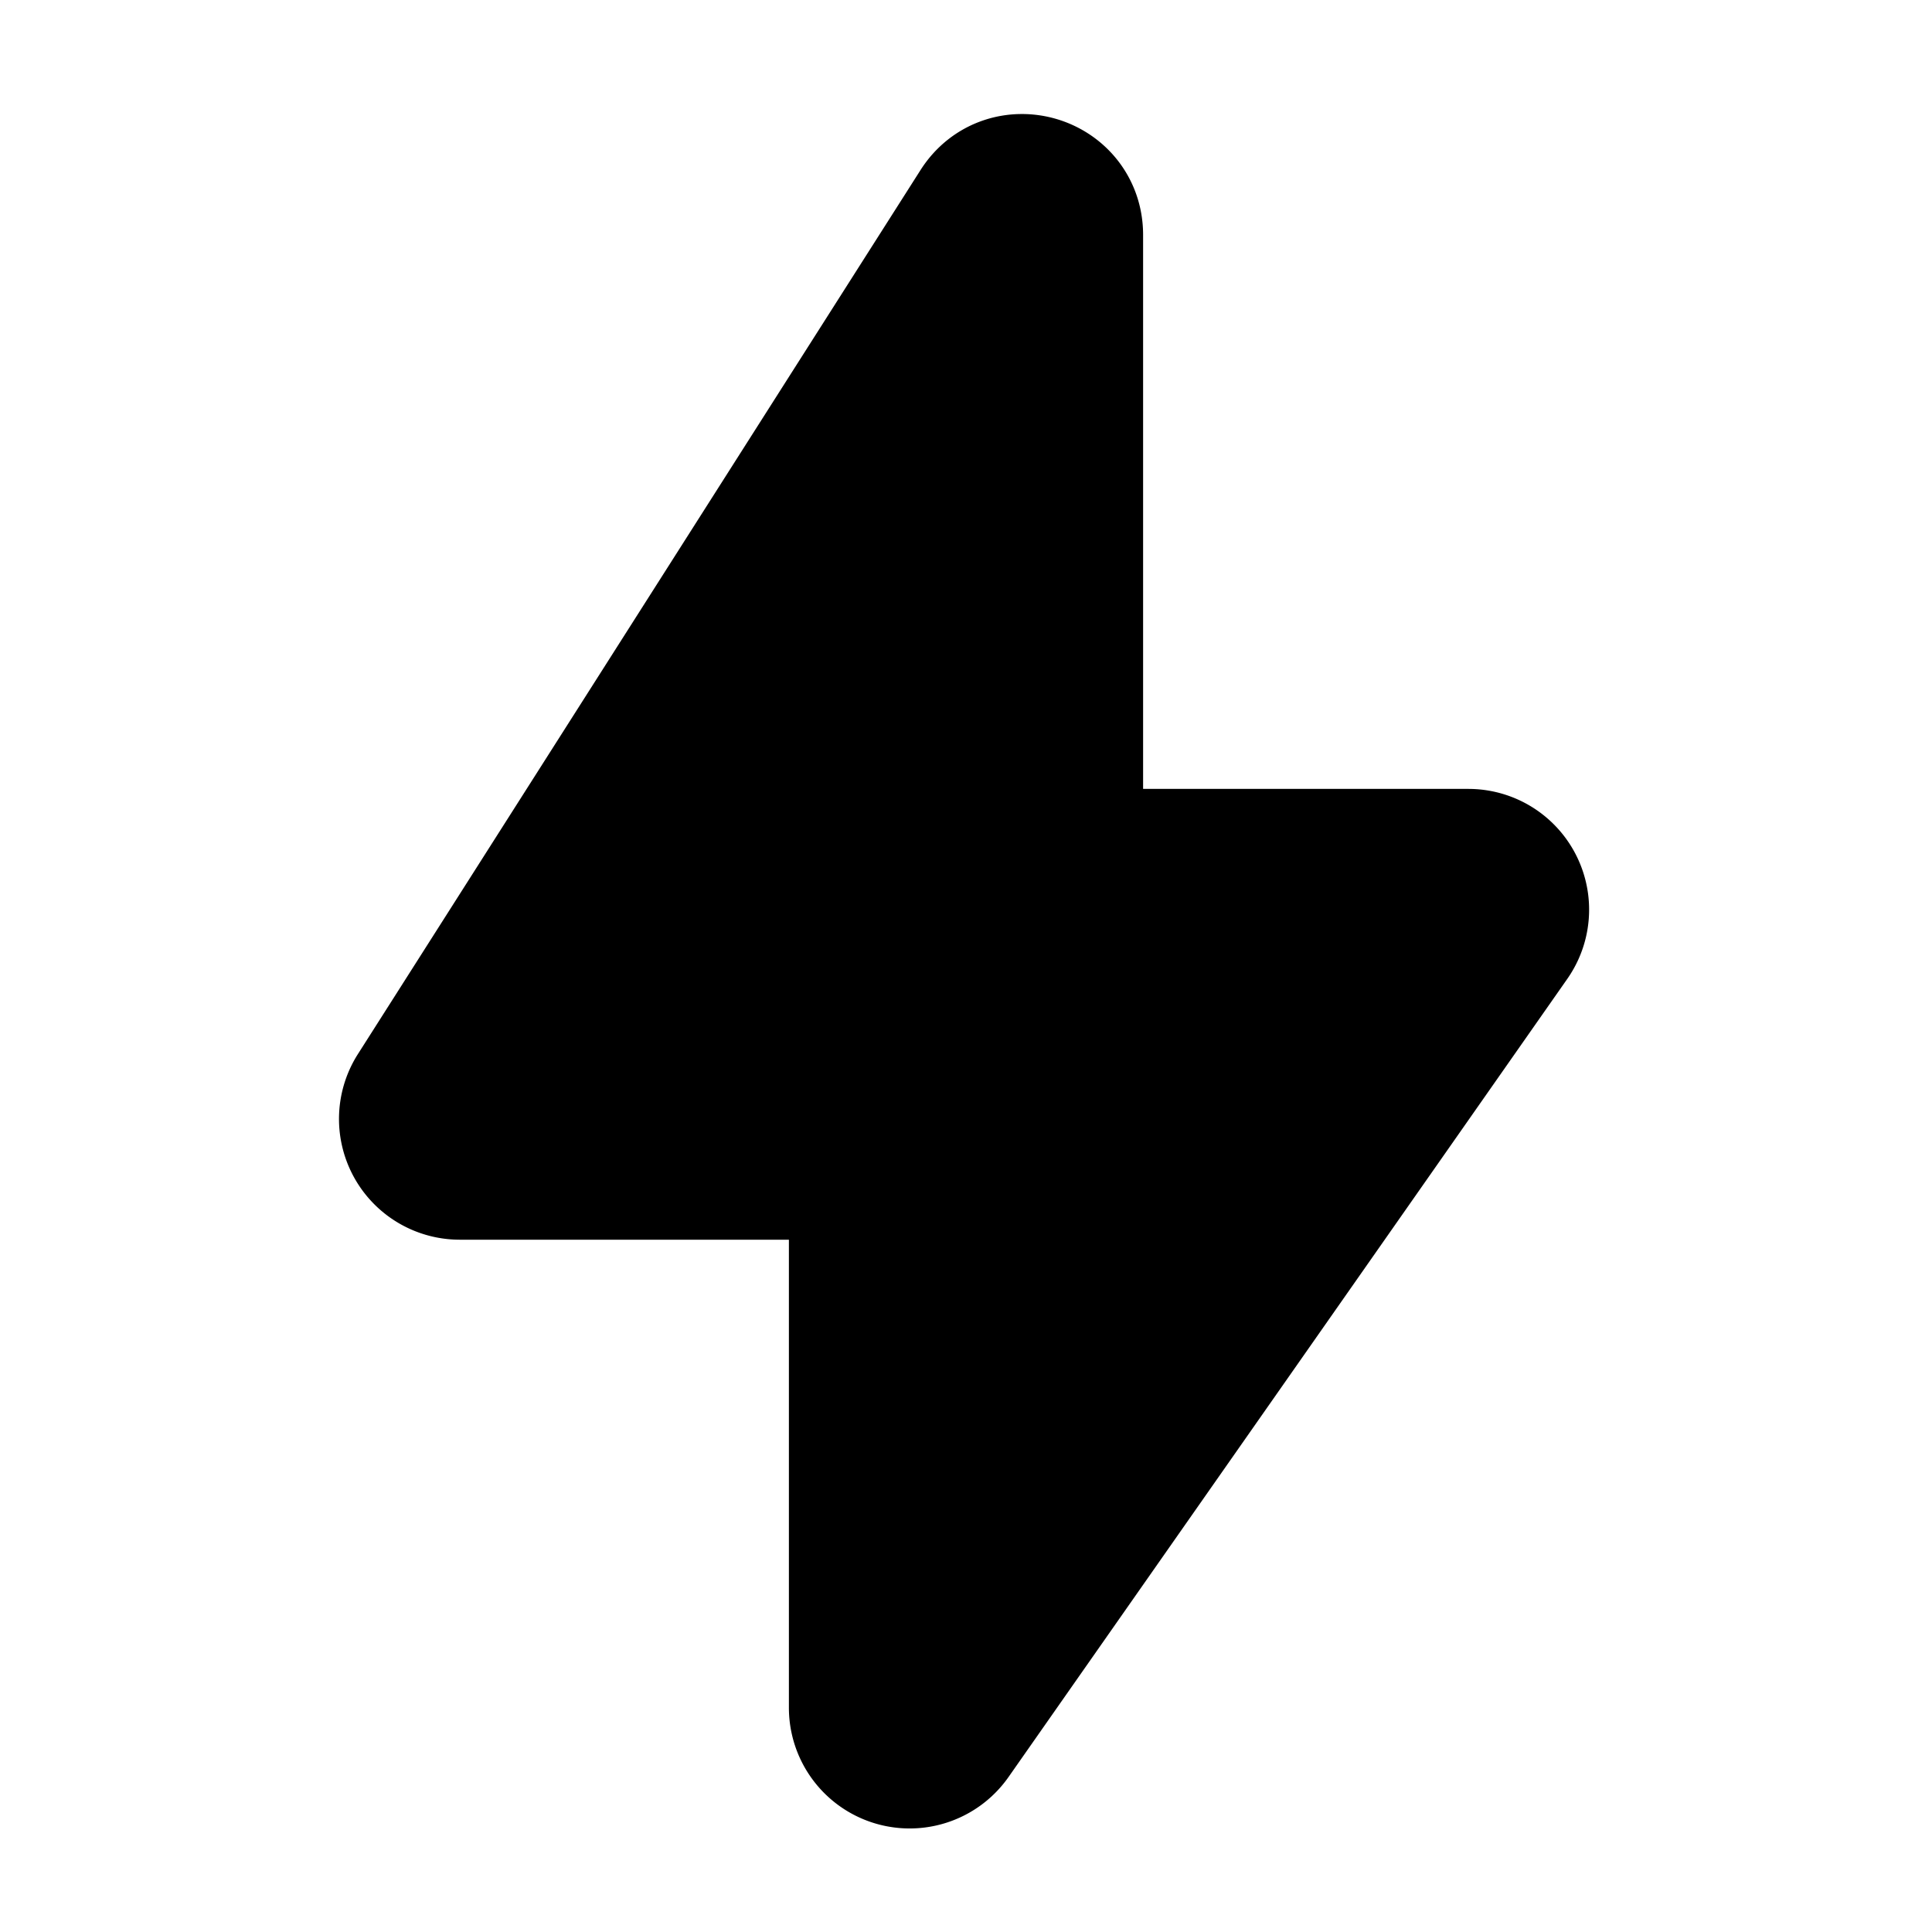 <svg xmlns="http://www.w3.org/2000/svg"
     fill="currentColor"
     viewBox="0 0 24 24">
    <path stroke="currentColor"
          stroke-width="2"
          d="m5.289 13.632 6.99-10.983c.268-.422.921-.232.921.268V10.7a.1.1 0 0 0 .1.1h4.94a.5.5 0 0 1 .41.787L11.71 21.5a.5.5 0 0 1-.91-.287V14.5a.1.1 0 0 0-.1-.1H5.71a.5.5 0 0 1-.421-.768Z" />
</svg>